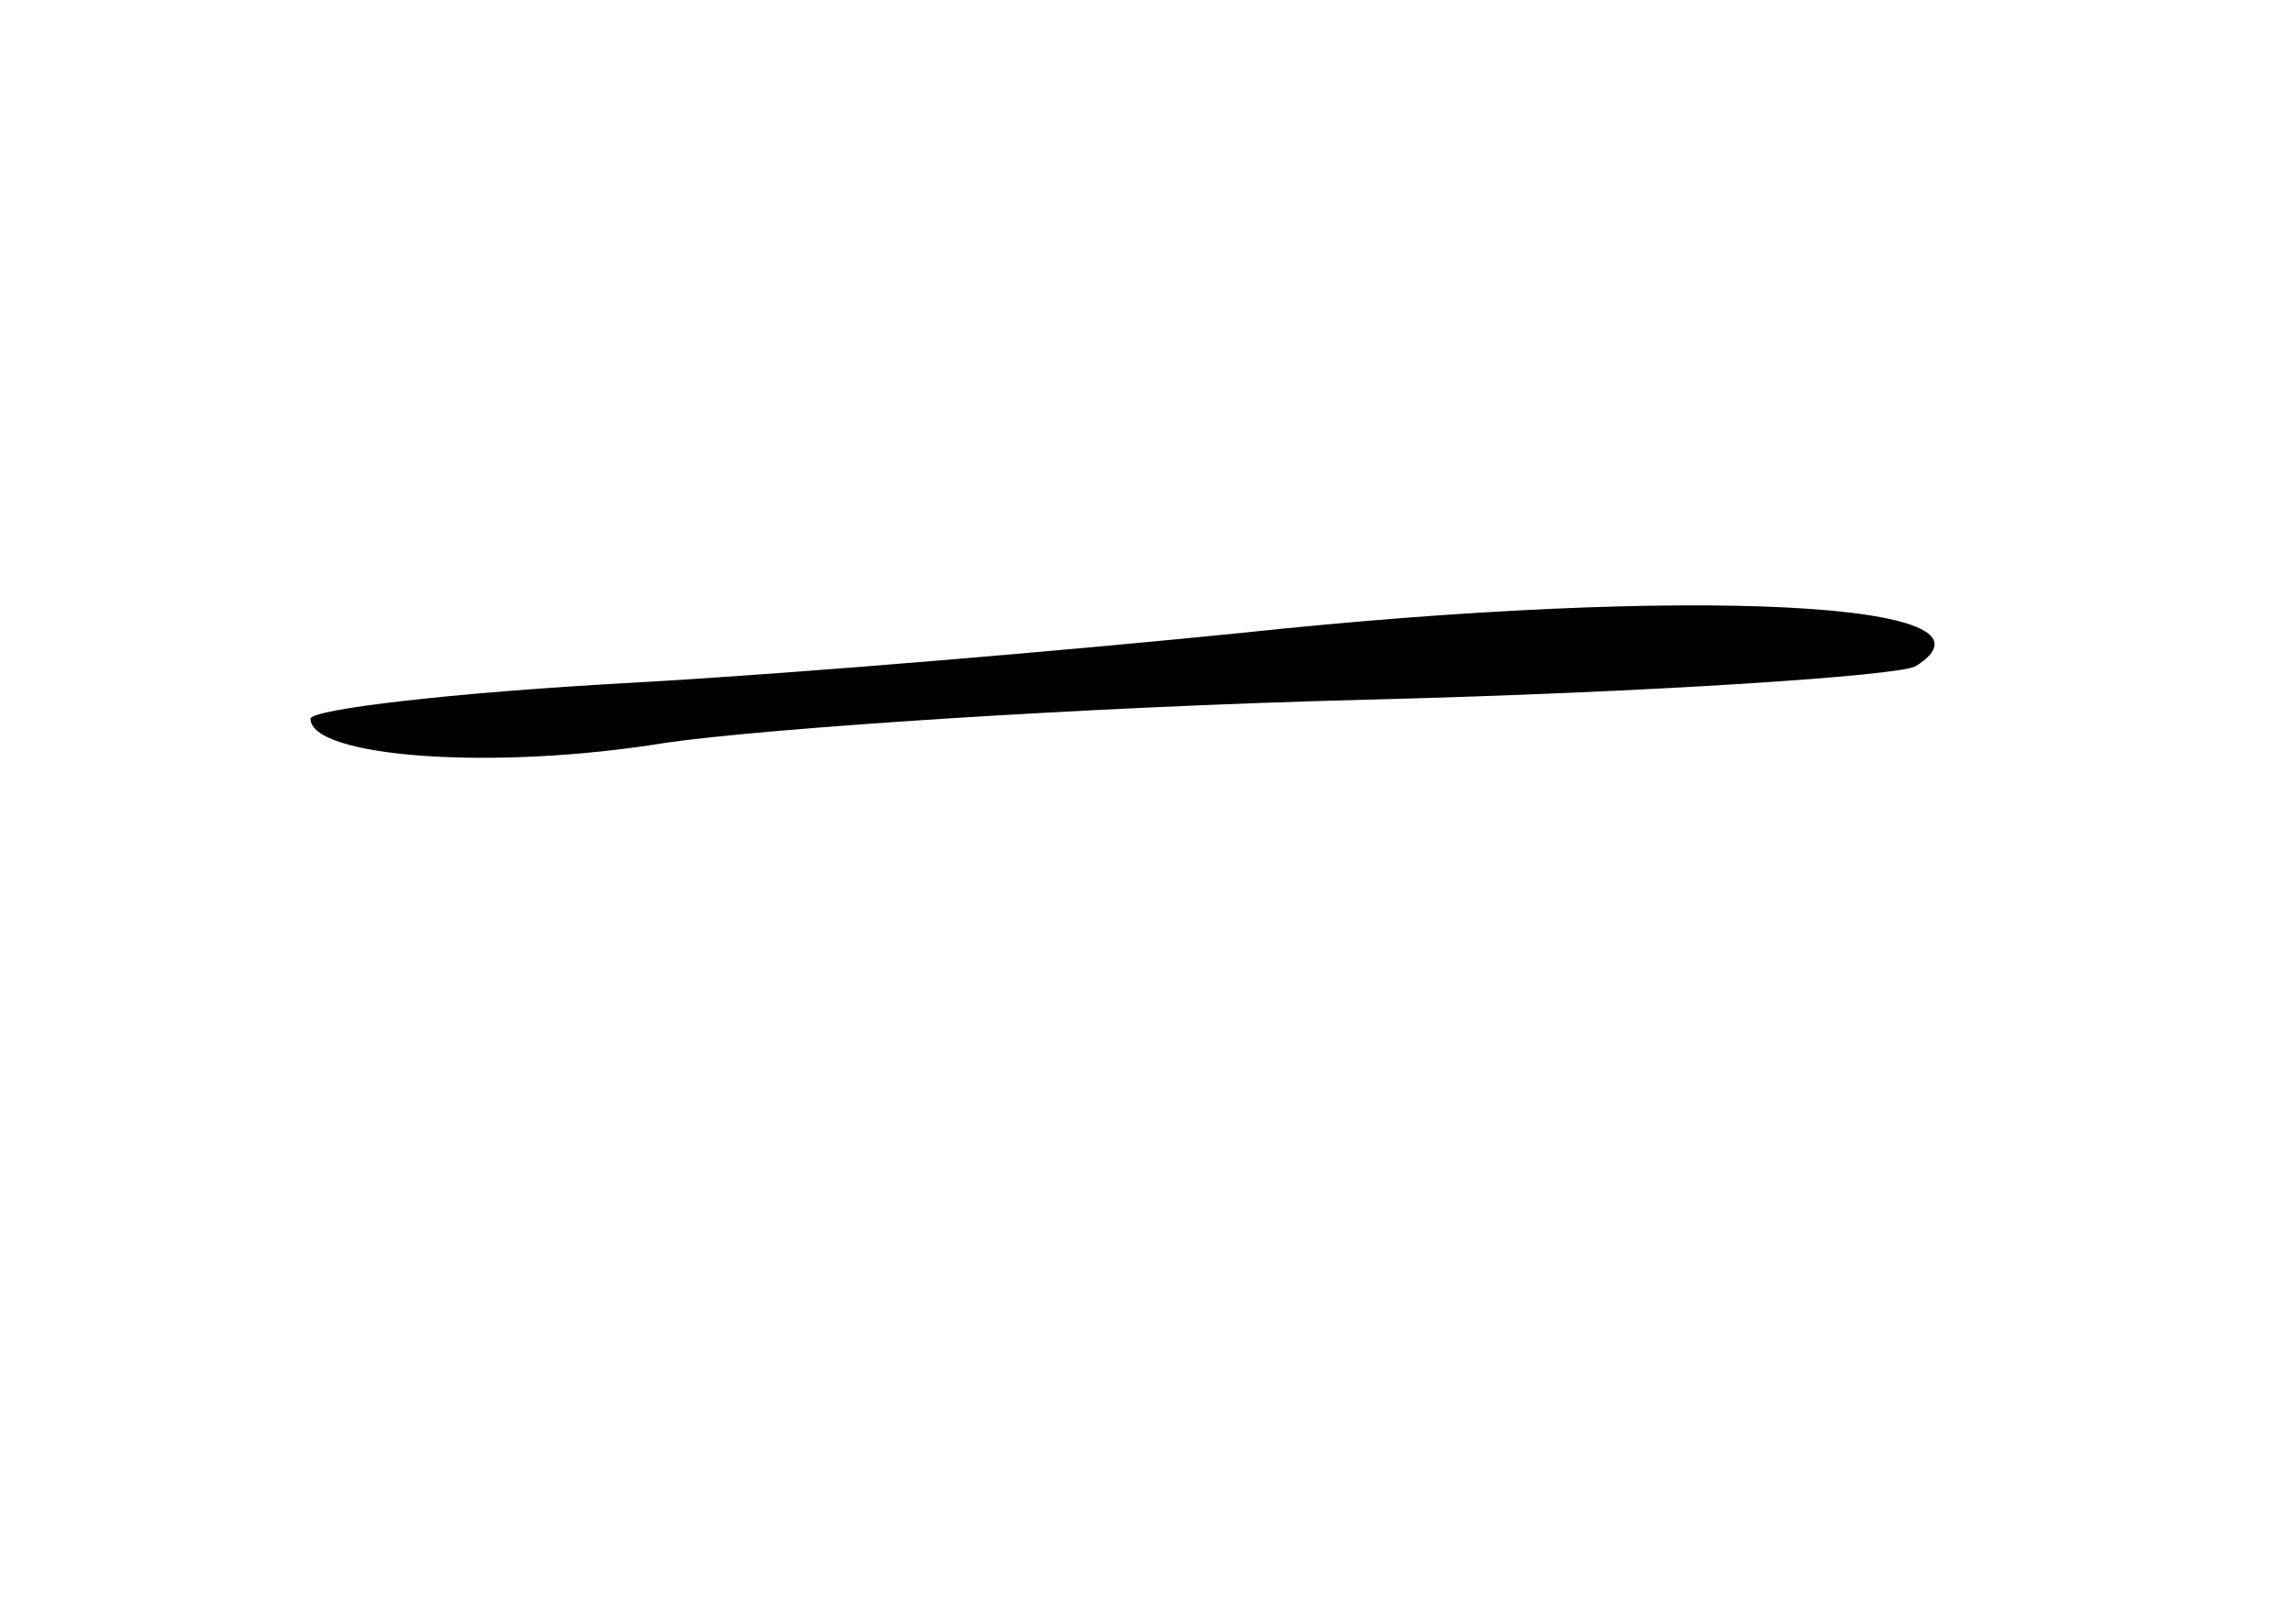 <?xml version="1.0" standalone="no"?>
<!DOCTYPE svg PUBLIC "-//W3C//DTD SVG 20010904//EN"
 "http://www.w3.org/TR/2001/REC-SVG-20010904/DTD/svg10.dtd">
<svg version="1.0" xmlns="http://www.w3.org/2000/svg"
 width="96pt" height="68pt" viewBox="0 0 96 68"
 preserveAspectRatio="xMidYMid meet">
<g transform="translate(0,68) scale(0.1,-0.1)"
fill="#000000" stroke="none">
<path d="M520 415 c-69 -7 -185 -17 -257 -21 -73 -4 -133 -11 -133 -15 0 -16
76 -22 149 -10 42 6 174 15 293 18 119 3 223 10 230 14 43 27 -94 34 -282 14z"/>
</g>
</svg>
